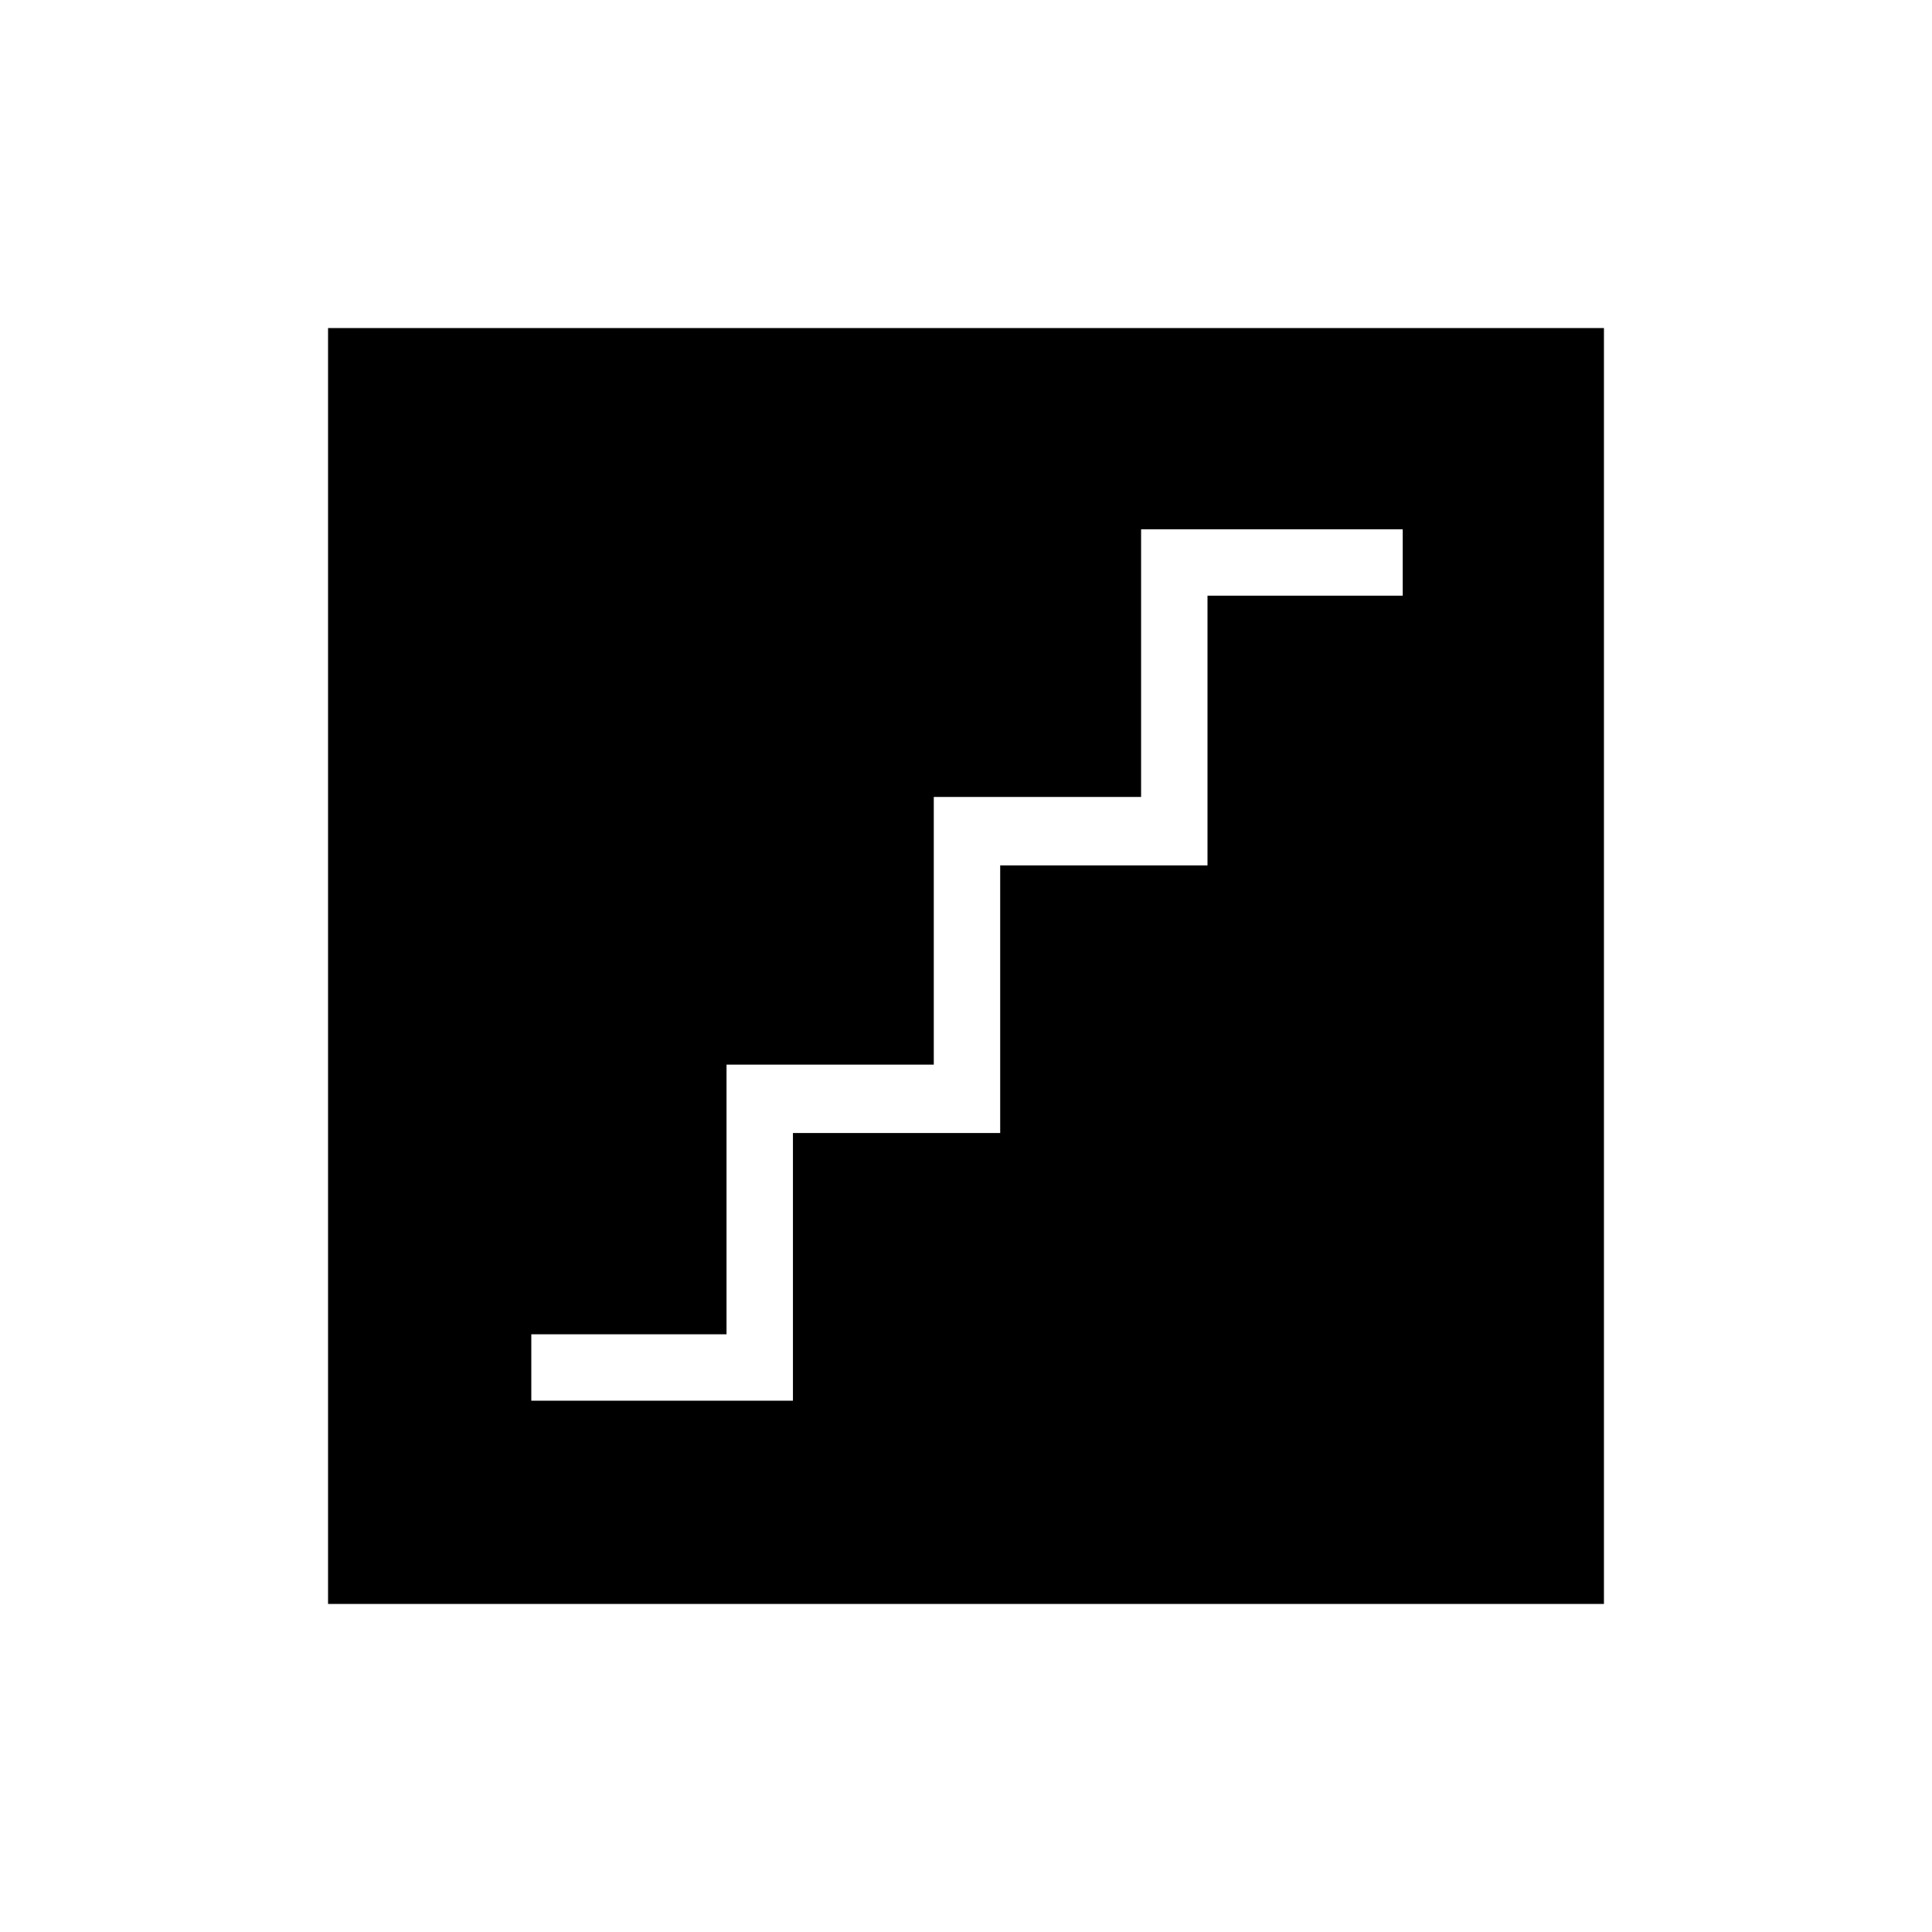 <svg xmlns="http://www.w3.org/2000/svg" height="40" width="40"><path d="M11 29H16.417V23.458H20.708V17.917H25V12.333H29.042V10.958H23.625V16.5H19.333V22.042H15.042V27.625H11ZM6.792 33.208V6.792H33.208V33.208Z"/></svg>